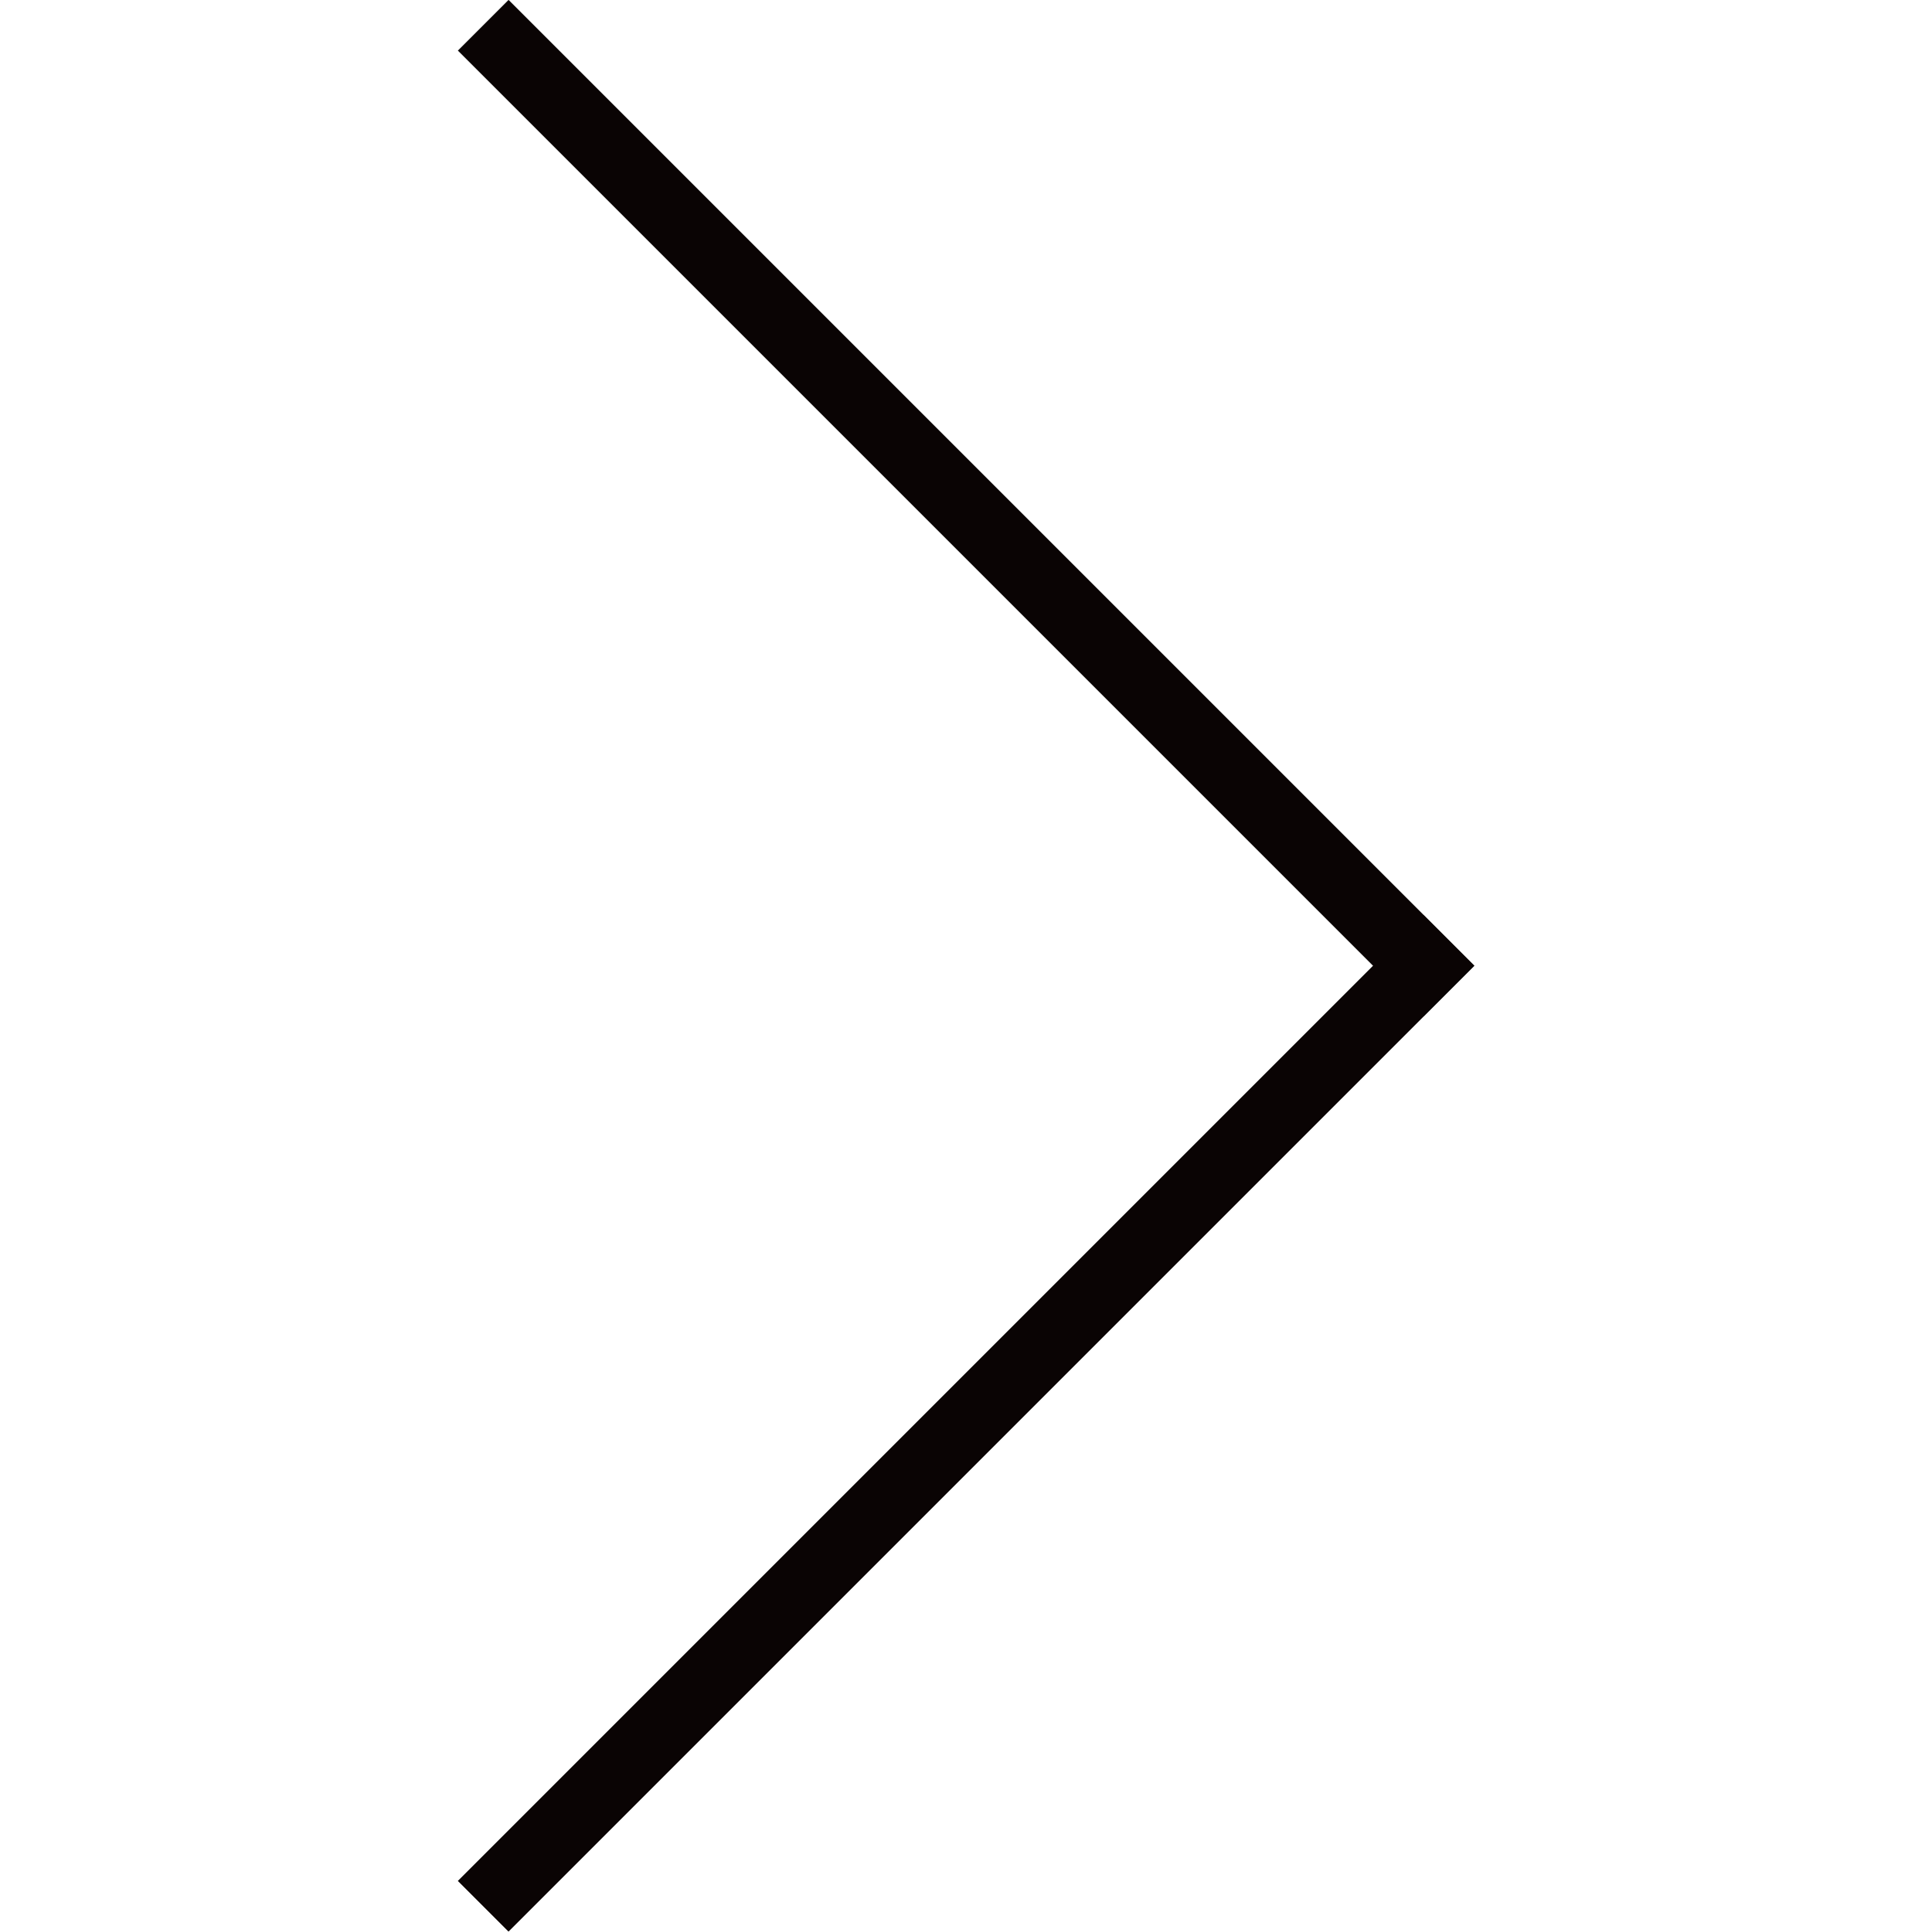 <?xml version="1.0" encoding="utf-8"?>
<!-- Generator: Adobe Illustrator 18.1.1, SVG Export Plug-In . SVG Version: 6.00 Build 0)  -->
<svg version="1.1"
	 id="svg3878" sodipodi:docname="New document 49" inkscape:version="0.48.2 r9819" xmlns:svg="http://www.w3.org/2000/svg" xmlns:cc="http://creativecommons.org/ns#" xmlns:sodipodi="http://sodipodi.sourceforge.net/DTD/sodipodi-0.dtd" xmlns:dc="http://purl.org/dc/elements/1.1/" xmlns:rdf="http://www.w3.org/1999/02/22-rdf-syntax-ns#" xmlns:inkscape="http://www.inkscape.org/namespaces/inkscape"
	 xmlns="http://www.w3.org/2000/svg" xmlns:xlink="http://www.w3.org/1999/xlink" x="0px" y="0px" viewBox="-49 141 512 512"
	 enable-background="new -49 141 512 512" xml:space="preserve">
<g>
	
		<sodipodi:namedview  inkscape:window-x="66" inkscape:window-width="483" inkscape:pageopacity="0.0" inkscape:window-maximized="0" fit-margin-bottom="0" inkscape:window-height="424" inkscape:window-y="20" inkscape:document-units="px" inkscape:pageshadow="2" inkscape:current-layer="layer1" fit-margin-right="0" bordercolor="#666666" inkscape:cx="482.16522" id="base" pagecolor="#ffffff" fit-margin-top="0" showgrid="false" fit-margin-left="0" inkscape:cy="479.75504" inkscape:zoom="0.35" borderopacity="1.0">
		</sodipodi:namedview>
	<g>
		
			<rect x="26" y="266.2" transform="matrix(0.707 0.707 -0.707 0.707 255.596 -65.613)" fill="#0A0404" width="362" height="19"/>
	</g>
	<g>
		
			<rect x="197.5" y="337.3" transform="matrix(0.707 0.707 -0.707 0.707 427.105 5.428)" fill="#0A0404" width="19" height="362"/>
	</g>
</g>
</svg>
